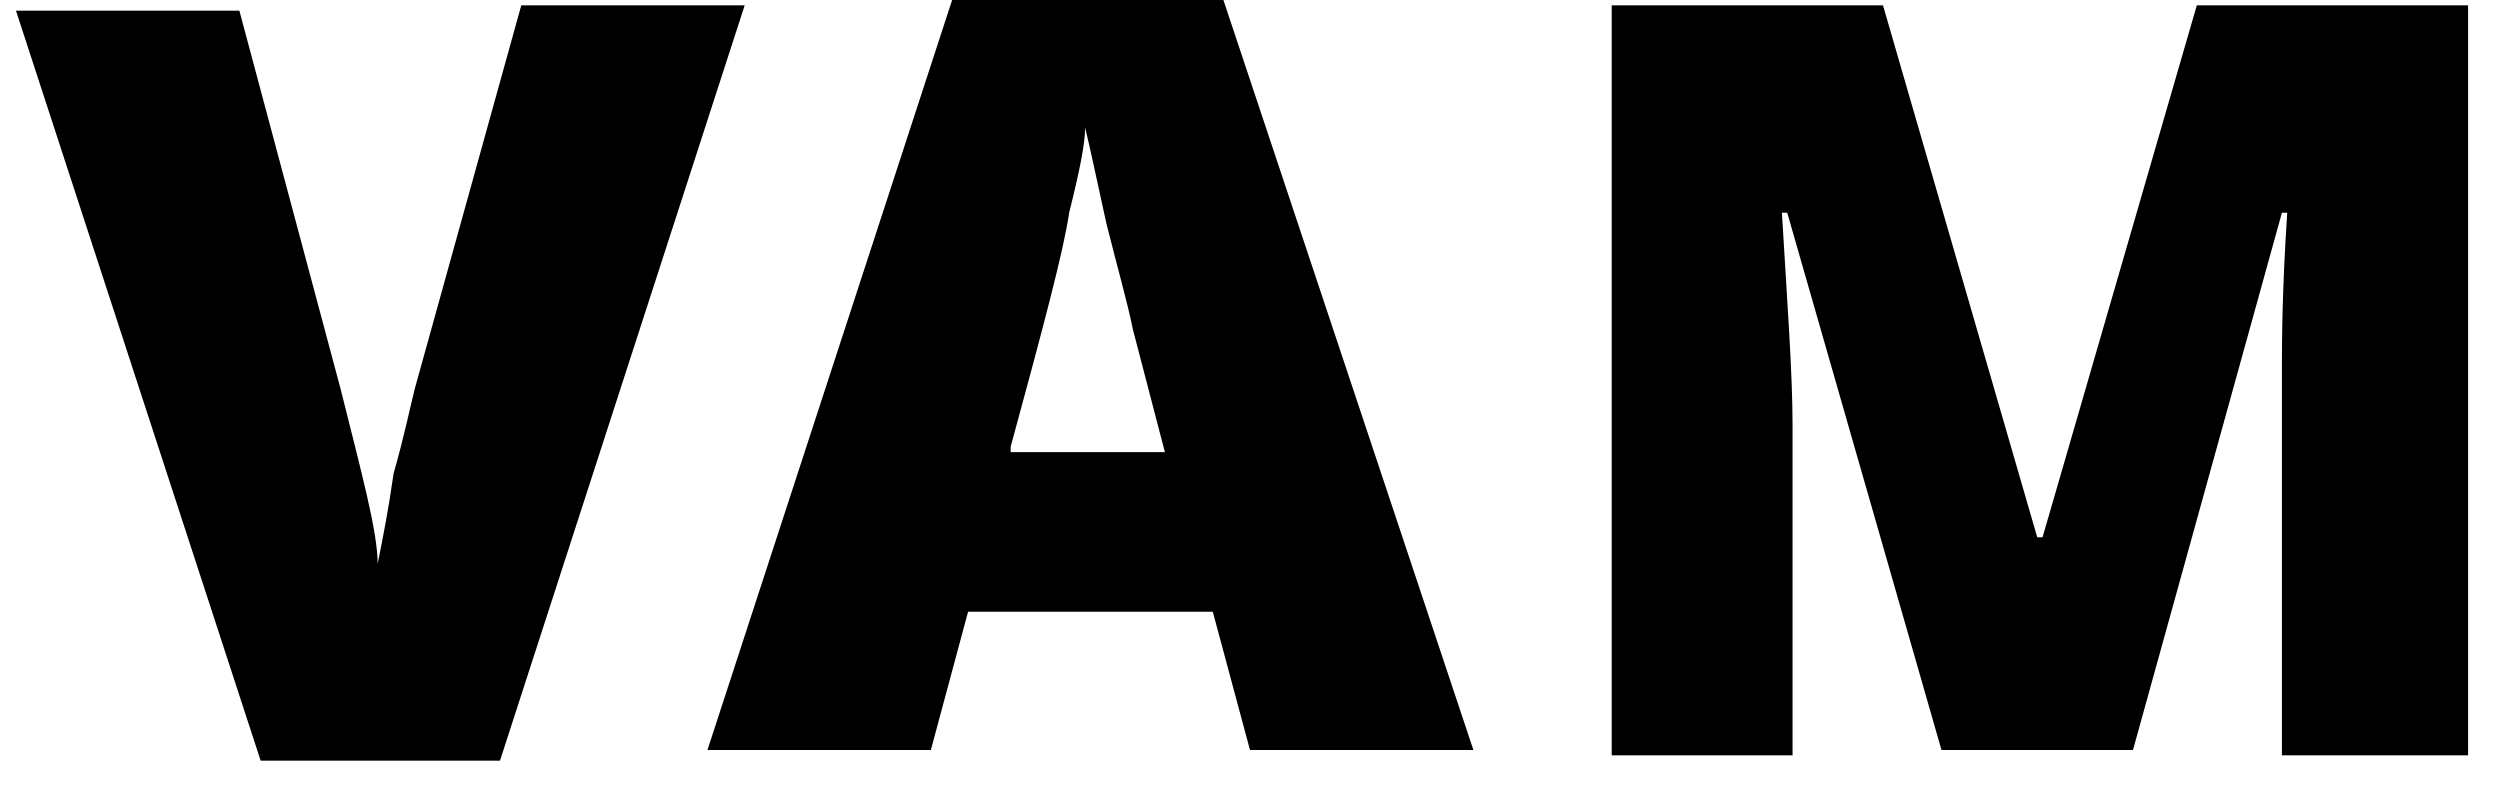 <svg xmlns="http://www.w3.org/2000/svg" width="47" height="15" viewBox="0 0 47 15">
  <g fill="#000000" fill-rule="evenodd">
    <path d="M41.3.1L38.4 10.1 38.3 10.1 35.4.1 30.3.1 30.3 14.2 33.7 14.2 33.7 8C33.7 7 33.6 5.7 33.5 4L33.6 4 36.5 14.1 40.1 14.1 42.9 4 43 4C42.9 5.5 42.9 6.5 42.9 6.9 42.9 7.3 42.9 7.6 42.9 8L42.9 14.2 46.4 14.2 46.4.1 41.3.1zM9.8.1L7.8 7.3C7.7 7.7 7.6 8.2 7.4 8.9 7.3 9.6 7.2 10.1 7.1 10.6 7.1 10 6.8 8.9 6.4 7.3L4.5.2.3.2 4.9 14.3 9.4 14.3 14 .1 9.8.1z"/>
    <path fill-rule="nonzero" d="M17.9,0 L13.3,14.1 L17.5,14.1 L18.2,11.5 L22.8,11.5 L23.5,14.1 L27.7,14.1 L23,0 L17.9,0 Z M19,8.4 C19.6,6.2 20,4.7 20.1,4 C20.3,3.2 20.4,2.7 20.4,2.4 C20.5,2.8 20.6,3.3 20.8,4.2 C21,5 21.2,5.7 21.3,6.2 L21.9,8.5 L19,8.5 L19,8.4 Z"/>
  </g>
</svg>
